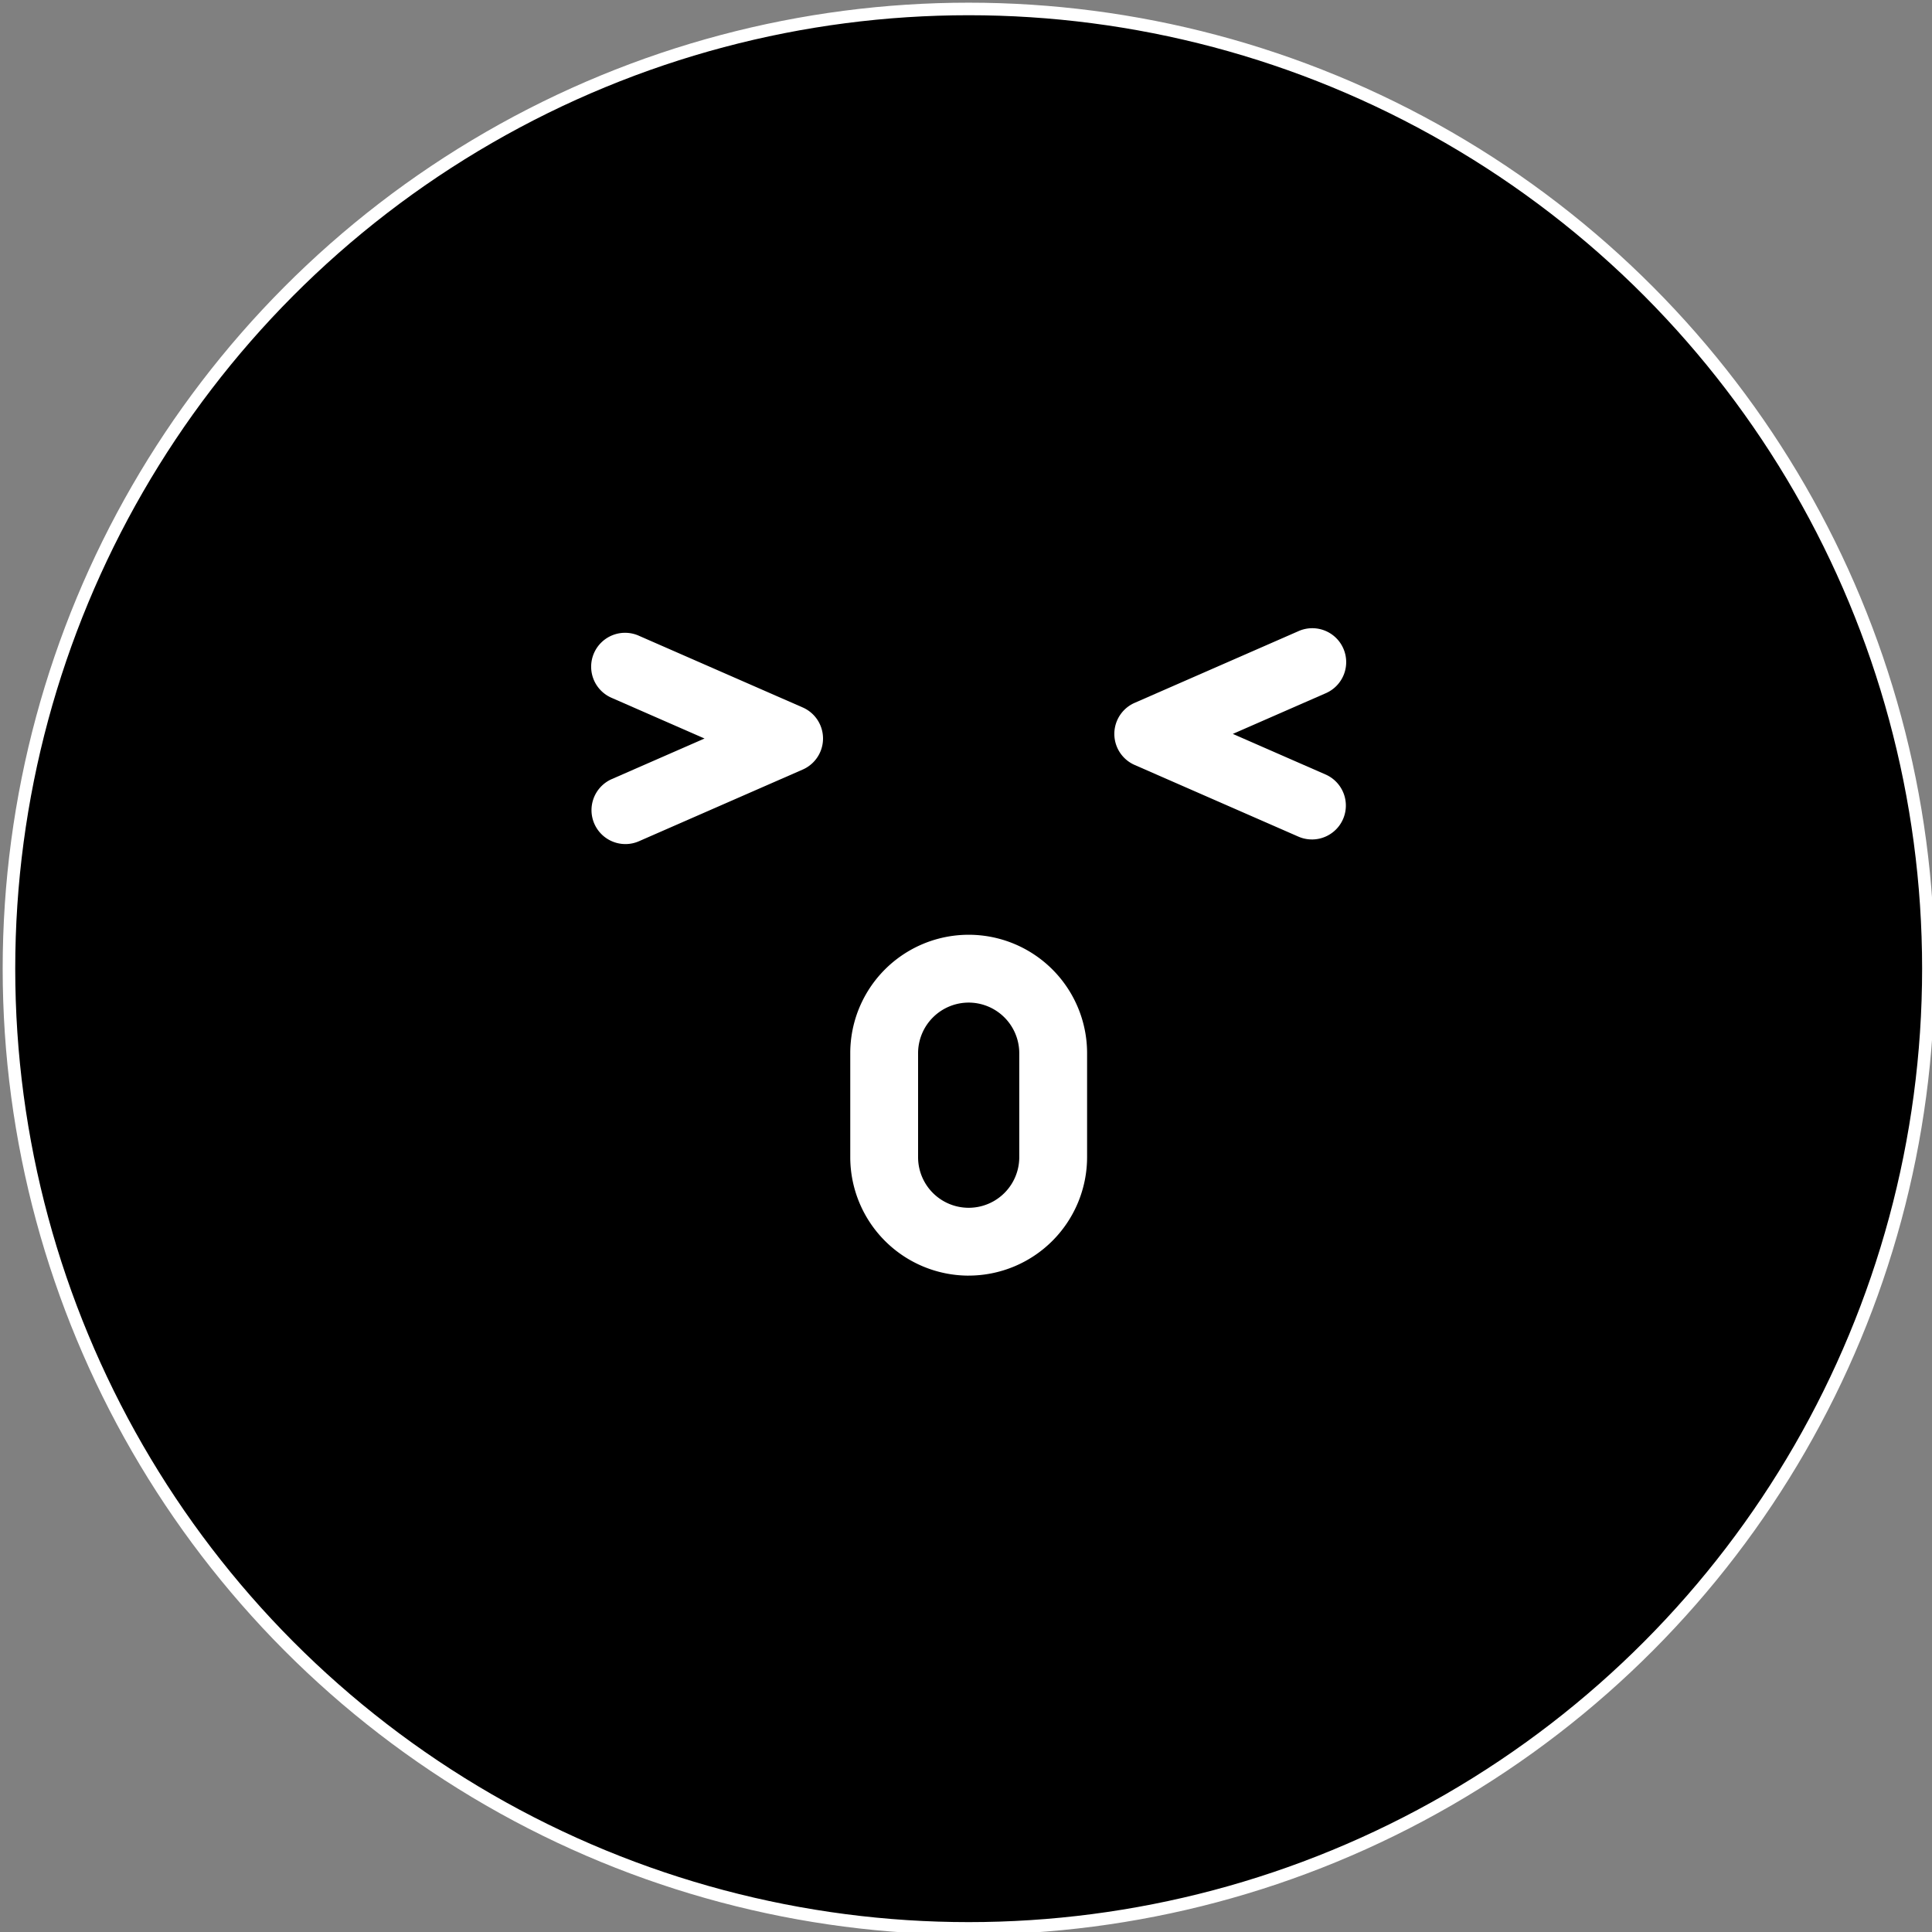 <?xml version='1.0' encoding='ASCII' standalone='yes'?>
<svg xmlns="http://www.w3.org/2000/svg" xmlns:xlink="http://www.w3.org/1999/xlink" version="1.1" width="151px" height="151px">
  <rect width="100%" height="100%" fill="#808080" stroke="none"/>
  <g>
    <g>
  <defs id="defs10"/>
  <sodipodi:namedview xmlns:sodipodi="http://sodipodi.sourceforge.net/DTD/sodipodi-0.dtd" xmlns:inkscape="http://www.inkscape.org/namespaces/inkscape" pagecolor="#ffffff" bordercolor="#666666" borderopacity="1" objecttolerance="10" gridtolerance="10" guidetolerance="10" inkscape:pageopacity="0" inkscape:pageshadow="2" inkscape:window-width="1920" inkscape:window-height="1046" id="namedview8" showgrid="false" units="cm" inkscape:zoom="2.9686035" inkscape:cx="75.709" inkscape:cy="75.709503" inkscape:window-x="0" inkscape:window-y="489" inkscape:window-maximized="1" inkscape:current-layer="svg6"/>
  <circle style="fill:#000000;stroke:#ffffff;stroke-width:0.981;stroke-linecap:square;paint-order:markers stroke fill" id="path839" cx="75.709" cy="75.709" r="75.009"/>
</g>
    <g><g id="Raggruppa_650" data-name="Raggruppa 650" transform="translate(-802.87 -2255)">
    <path id="Tracciato_451" data-name="Tracciato 451" d="M798.319,151.419h0A75.71,75.71,0,1,1,874.028,75.71a75.709,75.709,0,0,1-75.709,75.709" transform="translate(80.26 2255)" fill="none"/>
    <path id="Tracciato_471" data-name="Tracciato 471" d="M771.491,65.97a2.651,2.651,0,0,1-1.064-5.079l7.247-3.171-7.247-3.173a2.65,2.65,0,1,1,2.125-4.855l12.795,5.6a2.649,2.649,0,0,1,0,4.855l-12.795,5.6a2.629,2.629,0,0,1-1.061.223" transform="translate(80.26 2255)" fill="#fff"/>
    <path id="Tracciato_472" data-name="Tracciato 472" d="M825.147,65.609a2.628,2.628,0,0,1-1.061-.222l-12.795-5.6a2.649,2.649,0,0,1,0-4.854l12.795-5.6a2.65,2.65,0,1,1,2.125,4.855l-7.247,3.172,7.247,3.172a2.65,2.65,0,0,1-1.064,5.078" transform="translate(80.26 2255)" fill="#fff"/>
  </g>
</g>
    <g><g id="Raggruppa_638" data-name="Raggruppa 638" transform="translate(-422.177 -1779)">
    <path id="Tracciato_433" data-name="Tracciato 433" d="M436.386,151.419h0A75.71,75.71,0,1,1,512.095,75.71a75.709,75.709,0,0,1-75.709,75.709" transform="translate(61.5 1779)" fill="none"/>
    <path id="Tracciato_434" data-name="Tracciato 434" d="M436.386,99.7a9.266,9.266,0,0,1-9.255-9.255V82.314a9.255,9.255,0,1,1,18.51,0v8.129a9.266,9.266,0,0,1-9.255,9.255m0-21.338a3.959,3.959,0,0,0-3.954,3.954v8.129a3.954,3.954,0,1,0,7.908,0V82.314a3.959,3.959,0,0,0-3.954-3.954" transform="translate(61.5 1779)" fill="#fff"/>
  </g>
</g>
  </g>
</svg>
